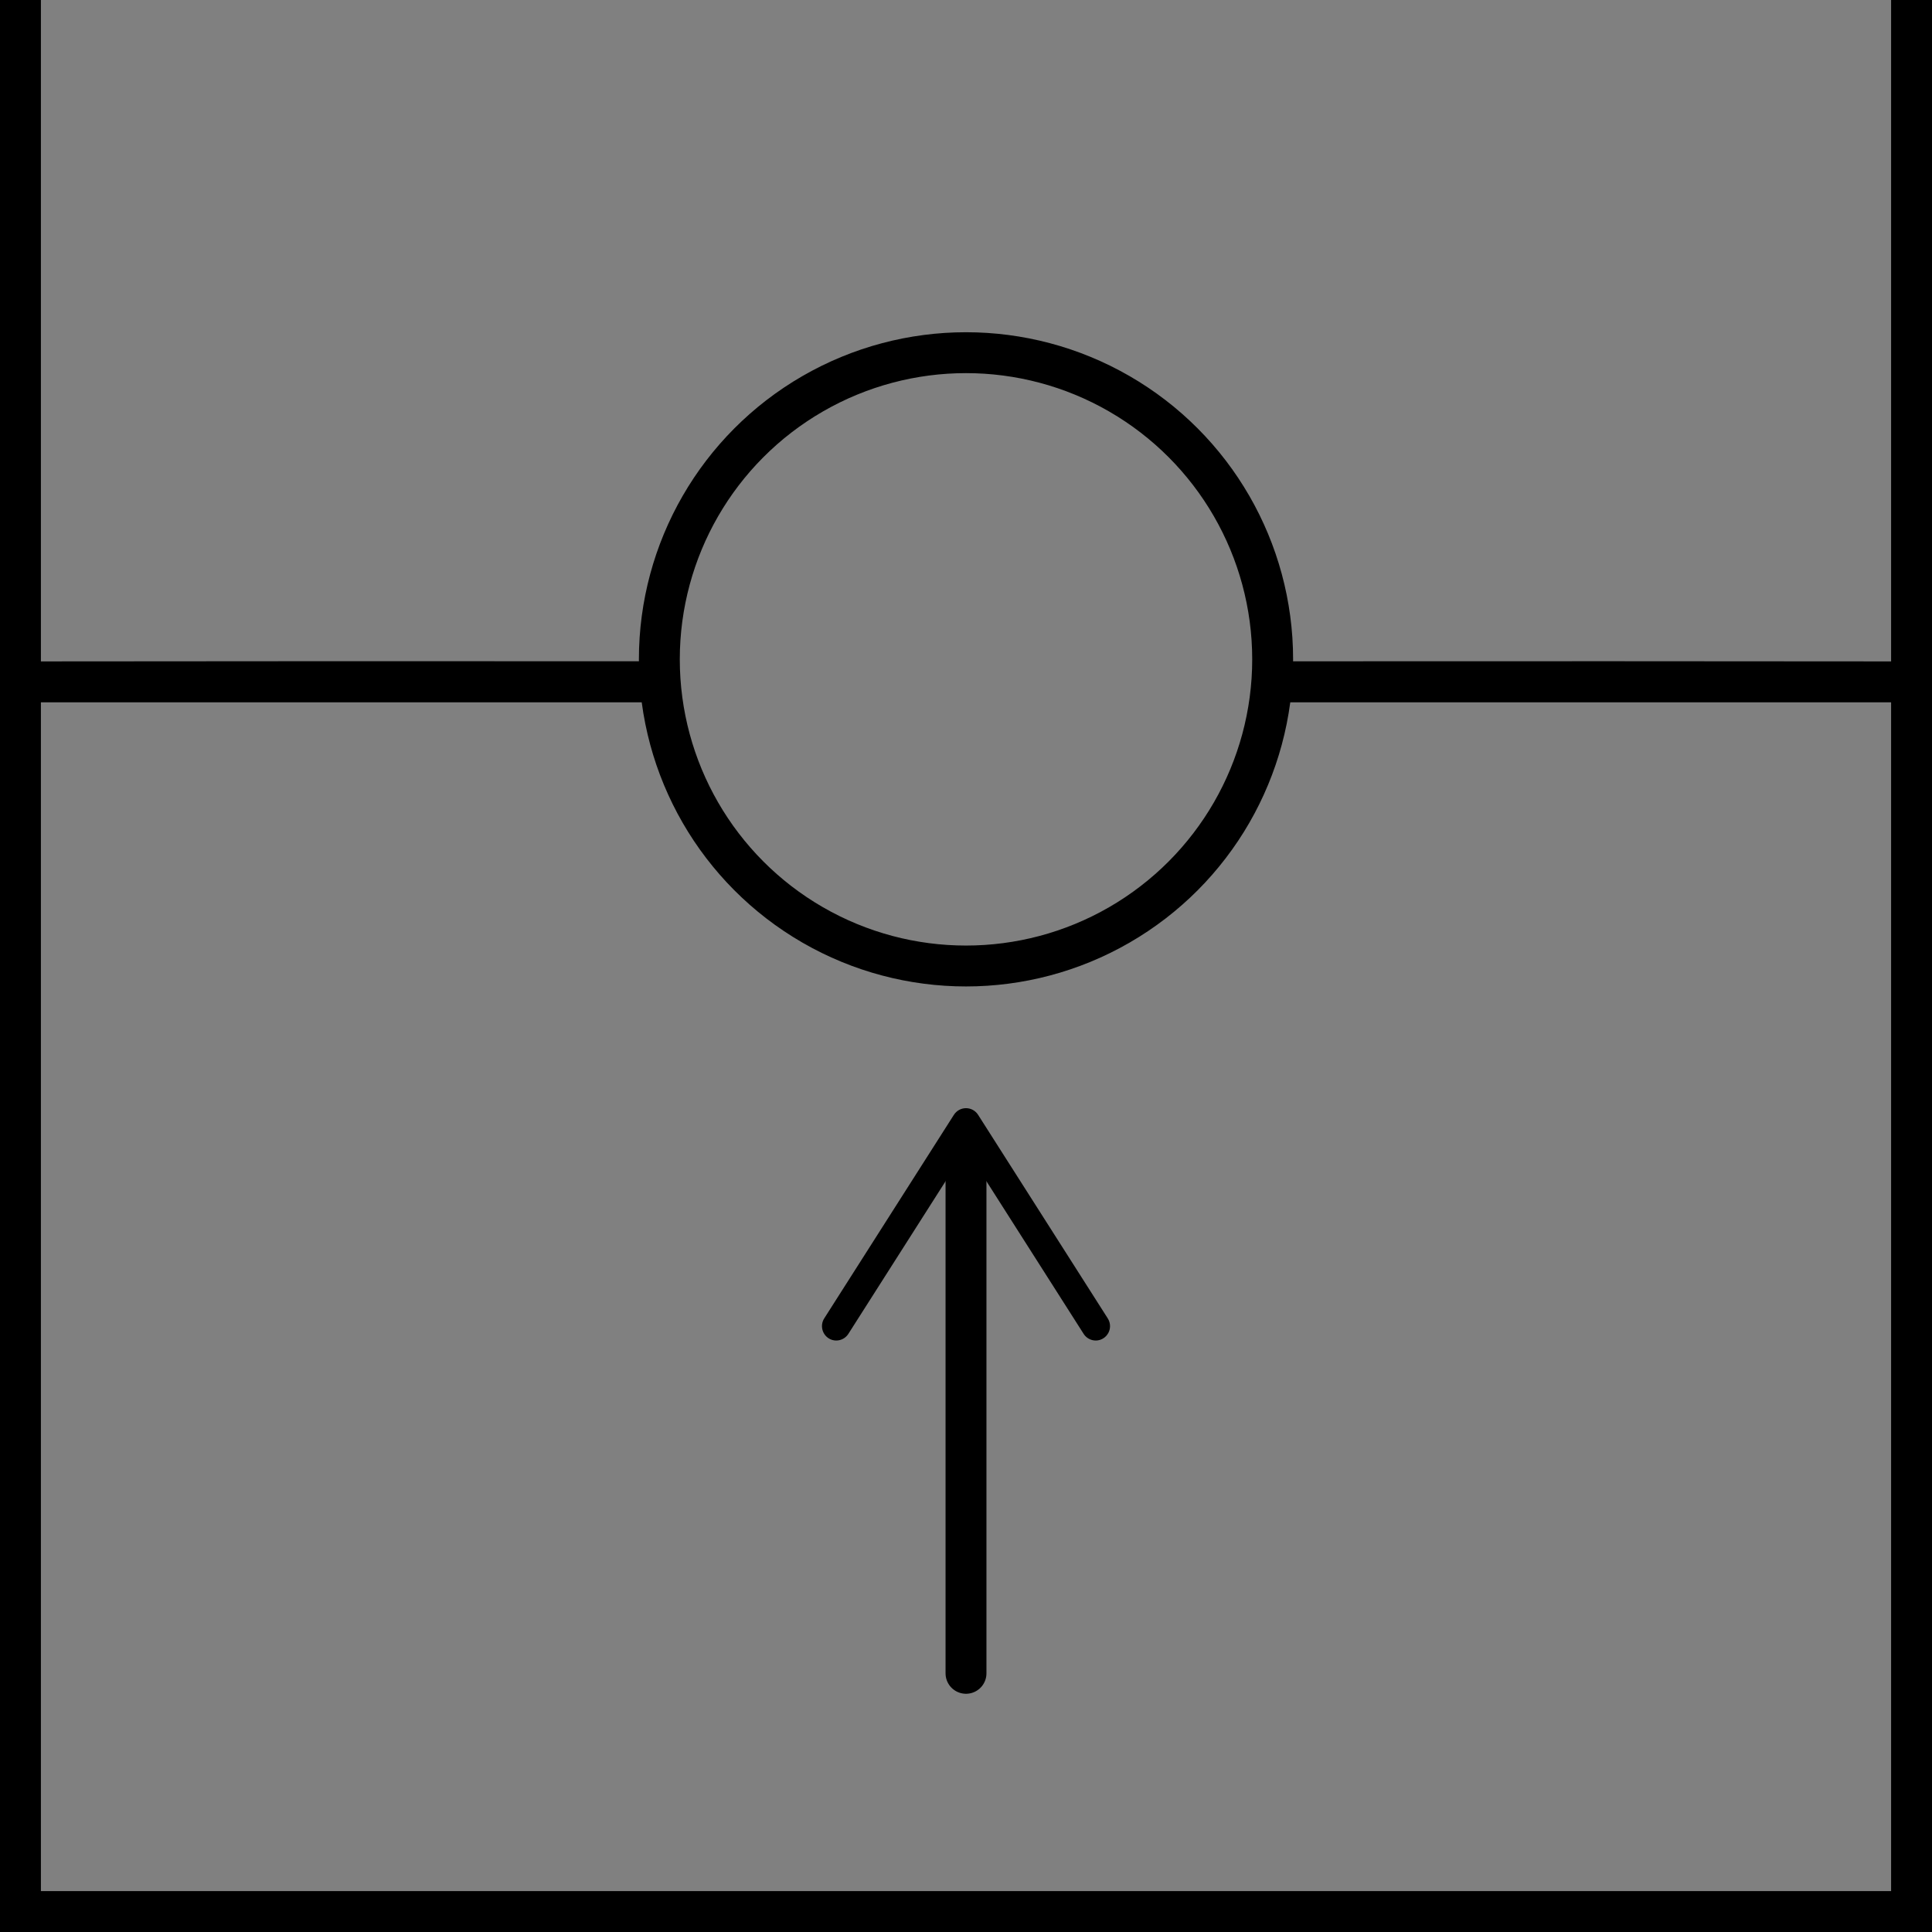 <?xml version="1.0" encoding="utf-8"?>
<!-- Generator: Adobe Illustrator 26.5.0, SVG Export Plug-In . SVG Version: 6.00 Build 0)  -->
<svg version="1.1" xmlns="http://www.w3.org/2000/svg" xmlns:xlink="http://www.w3.org/1999/xlink" x="0px" y="0px"
	 viewBox="0 0 425.2 425.2" style="enable-background:new 0 0 425.2 425.2;" xml:space="preserve">
<rect x="0" y="0" width="425.2" height="425.2" fill="#808080" stroke="none"/>
<style type="text/css">
	.st0{fill:none;stroke:#000000;stroke-width:9;stroke-miterlimit:10;}
	.st1{fill:#FFFFFF;stroke:#000000;stroke-width:9;stroke-miterlimit:10;}
	.st2{fill:none;stroke:#000000;stroke-width:9;stroke-linecap:round;stroke-miterlimit:10;}
	.st3{fill:none;stroke:#000000;stroke-width:18;stroke-miterlimit:10;}
</style>
<g id="Ebene_1">
	<circle class="st0" cx="212.6" cy="145.11" r="67.49"/>
</g>
<g id="Ebene_2">
	<path class="st1" d="M283.54,150.07H425.2c-47.25-0.05-94.41-0.06-141.66-0.03C283.54,150.05,283.54,150.06,283.54,150.07z"/>
	<path class="st1" d="M141.43,150.03C94.35,150,46.88,150.02,0,150.07h141.43C141.43,150.06,141.43,150.04,141.43,150.03z"/>
	<g>
		<g>
			<line class="st2" x1="212.6" y1="368.27" x2="212.6" y2="251.47"/>
			<g>
				<path d="M242.84,294.53c-1.46,0.94-3.41,0.5-4.35-0.97l-25.89-40.65l-25.89,40.65c-0.94,1.47-2.89,1.91-4.35,0.97
					c-1.46-0.94-1.89-2.9-0.97-4.36l28.55-44.82c0.58-0.9,1.58-1.46,2.66-1.46c1.08,0,2.08,0.55,2.66,1.46l28.55,44.82
					c0.33,0.53,0.49,1.11,0.49,1.69C244.3,292.91,243.78,293.93,242.84,294.53z"/>
			</g>
		</g>
	</g>
</g>
<g id="Ebene_3">
	<polyline class="st3" points="0,0 0,425.2 425.2,425.2 425.2,0 	"/>
</g>
</svg>
